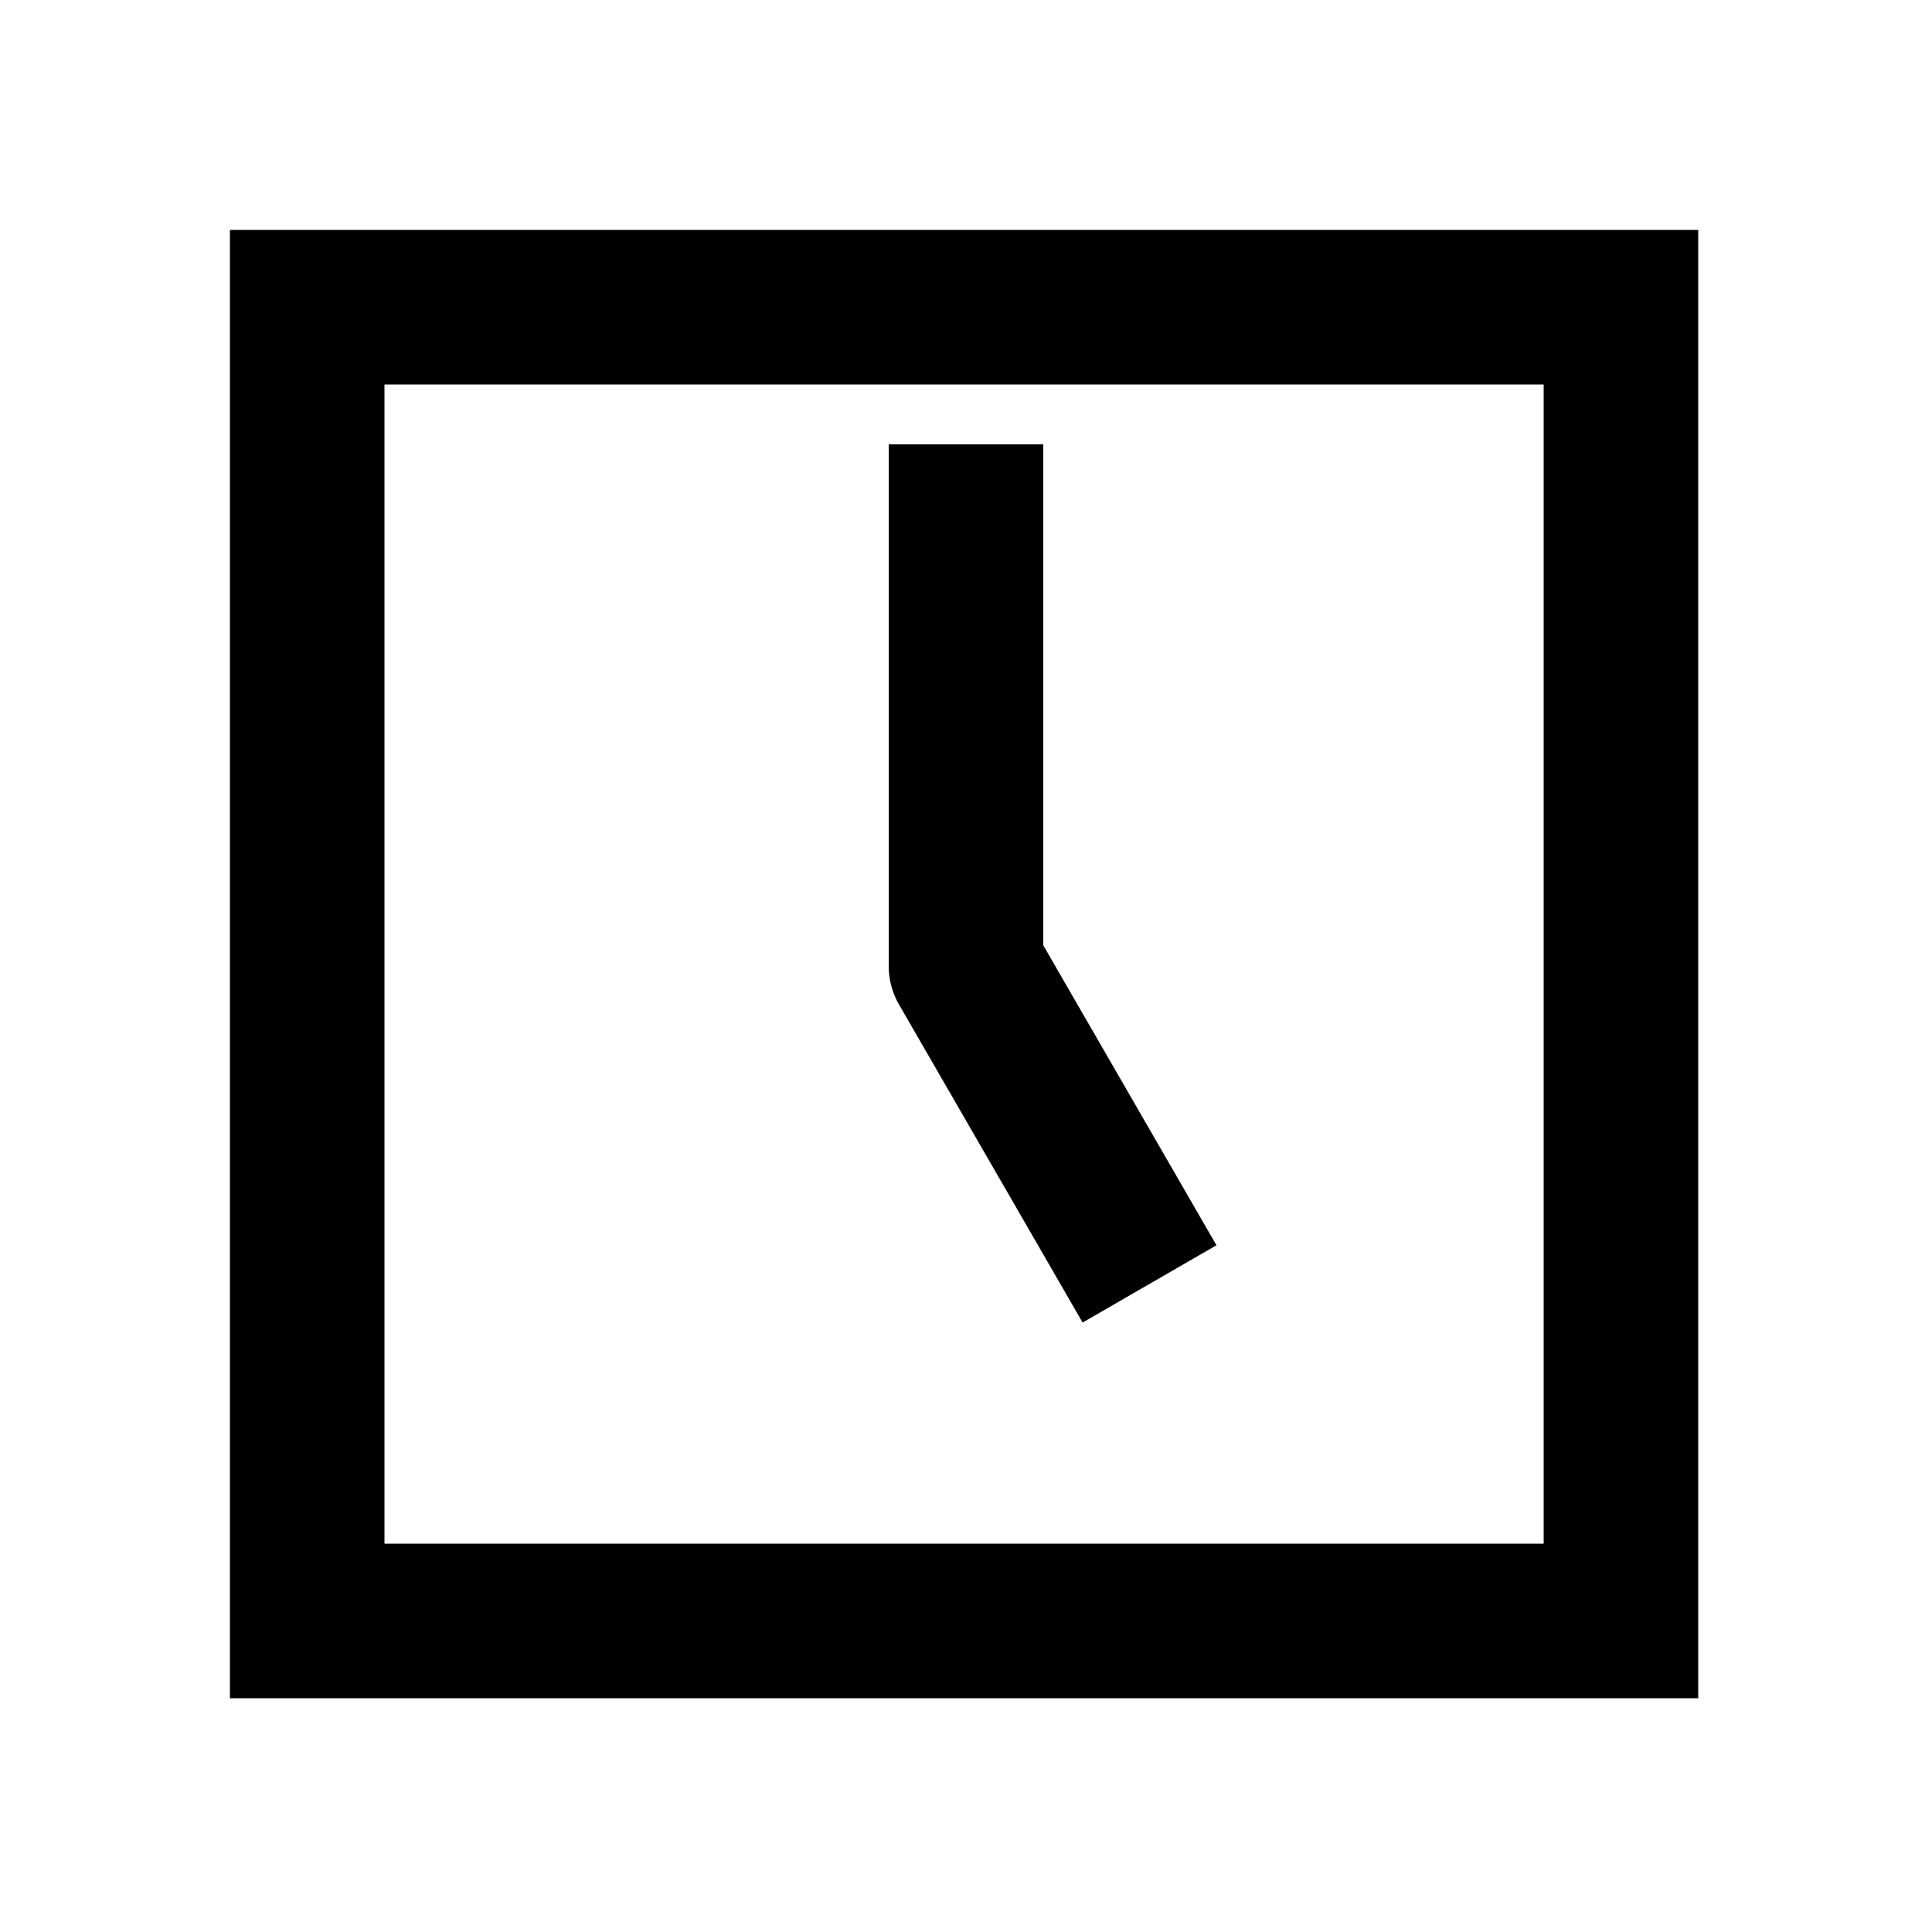 <svg xmlns="http://www.w3.org/2000/svg" width="1000" height="1000"><path d="M0-40a40.004 40.004 0 0 0-20 5.36l-129.904 75-34.64 20 40 69.28 34.64-20L10.719 40H270v-80h-40zm381-341h-760v760h760zm-80 80v600h-600v-600z" style="-inkscape-stroke:none" transform="rotate(-90 500 0)"/></svg>